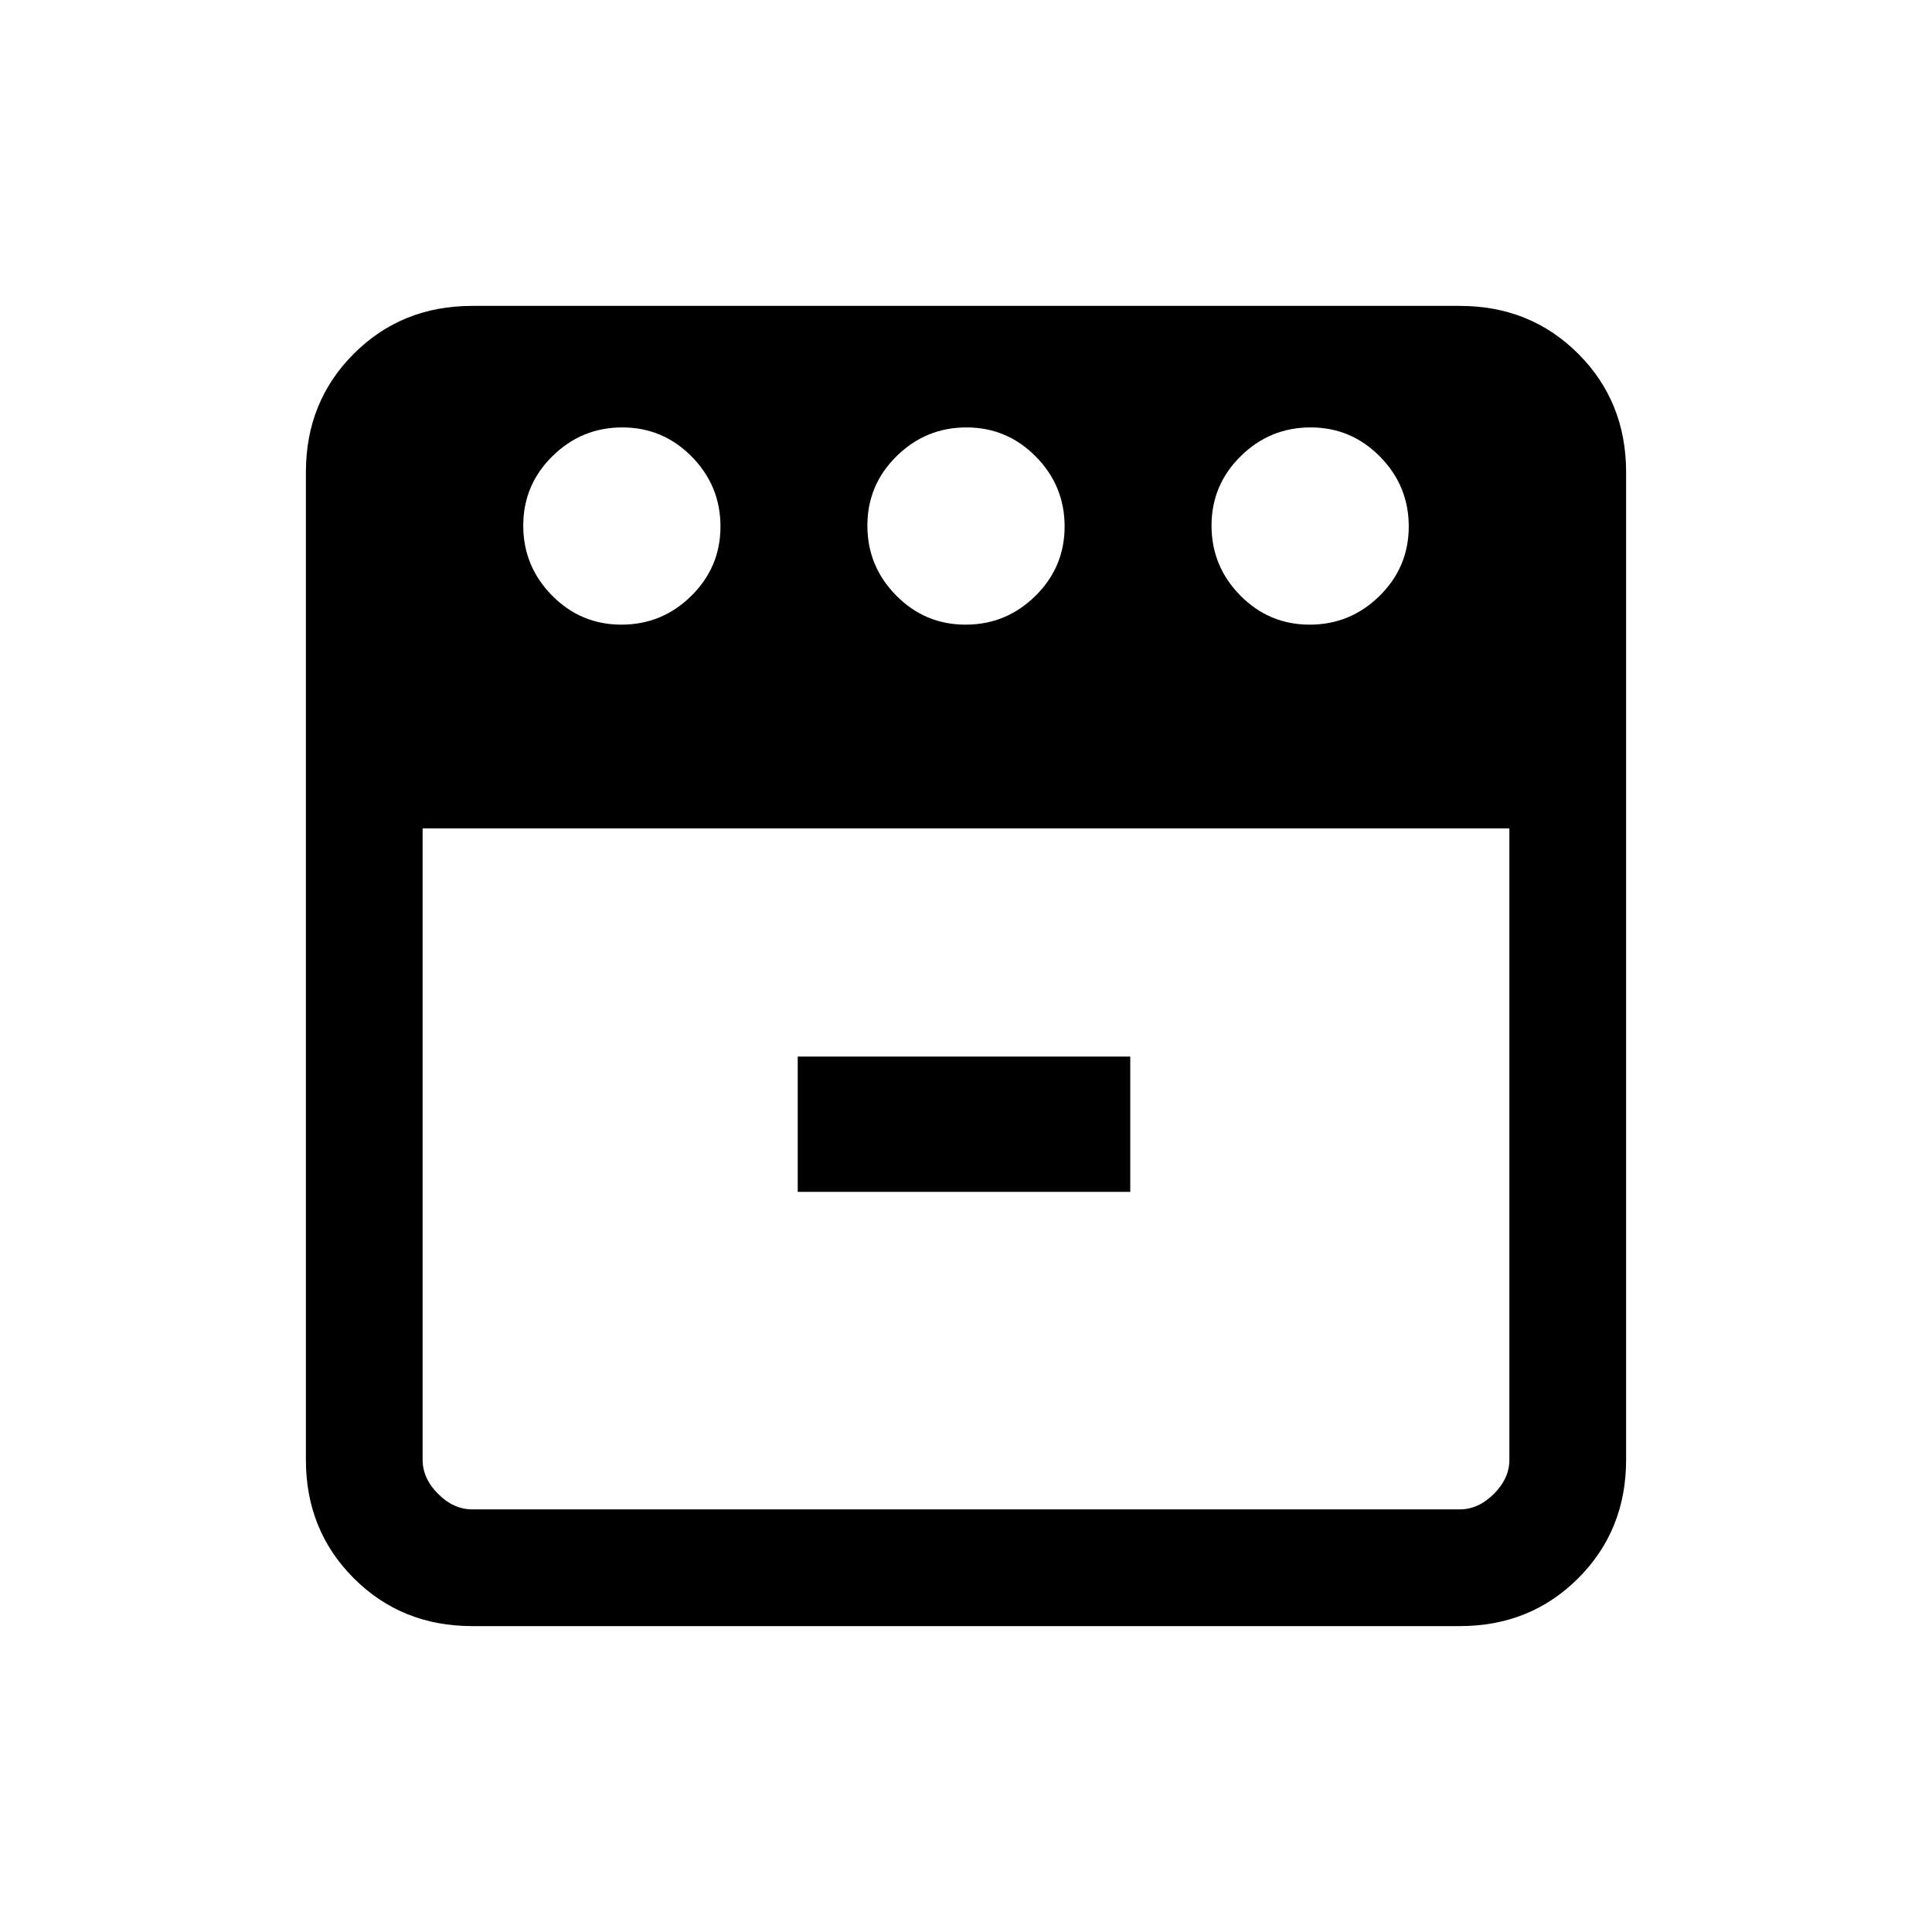 <svg xmlns="http://www.w3.org/2000/svg" height="20" viewBox="0 -960 960 960" width="20"><path d="M650.789-649.615q20.211 0 34.711-14.29 14.5-14.289 14.5-34.5 0-20.21-14.289-34.71-14.29-14.5-34.5-14.5-20.211 0-34.711 14.289t-14.5 34.5q0 20.211 14.289 34.711 14.29 14.5 34.5 14.5Zm-171 0q20.211 0 34.711-14.29 14.5-14.289 14.5-34.5 0-20.21-14.289-34.71-14.29-14.5-34.5-14.5-20.211 0-34.711 14.289t-14.5 34.5q0 20.211 14.289 34.711 14.29 14.5 34.5 14.5Zm-171 0q20.211 0 34.711-14.29 14.5-14.289 14.5-34.5 0-20.21-14.289-34.71-14.29-14.5-34.5-14.5-20.211 0-34.711 14.289t-14.5 34.5q0 20.211 14.289 34.711 14.29 14.5 34.5 14.5ZM210-548.385v313.77q0 9.23 7.692 16.923Q225.385-210 234.615-210h490.77q9.23 0 16.923-7.692Q750-225.385 750-234.615v-313.77H210Zm186.385 180.616h165.23V-435h-165.23v67.231ZM234.615-152q-35.04 0-58.828-23.787Q152-199.575 152-234.615v-490.77q0-35.04 23.787-58.828Q199.575-808 234.615-808h490.77q35.04 0 58.828 23.787Q808-760.425 808-725.385v490.77q0 35.04-23.787 58.828Q760.425-152 725.385-152h-490.77ZM480-554.385Zm0 0Z"/></svg>